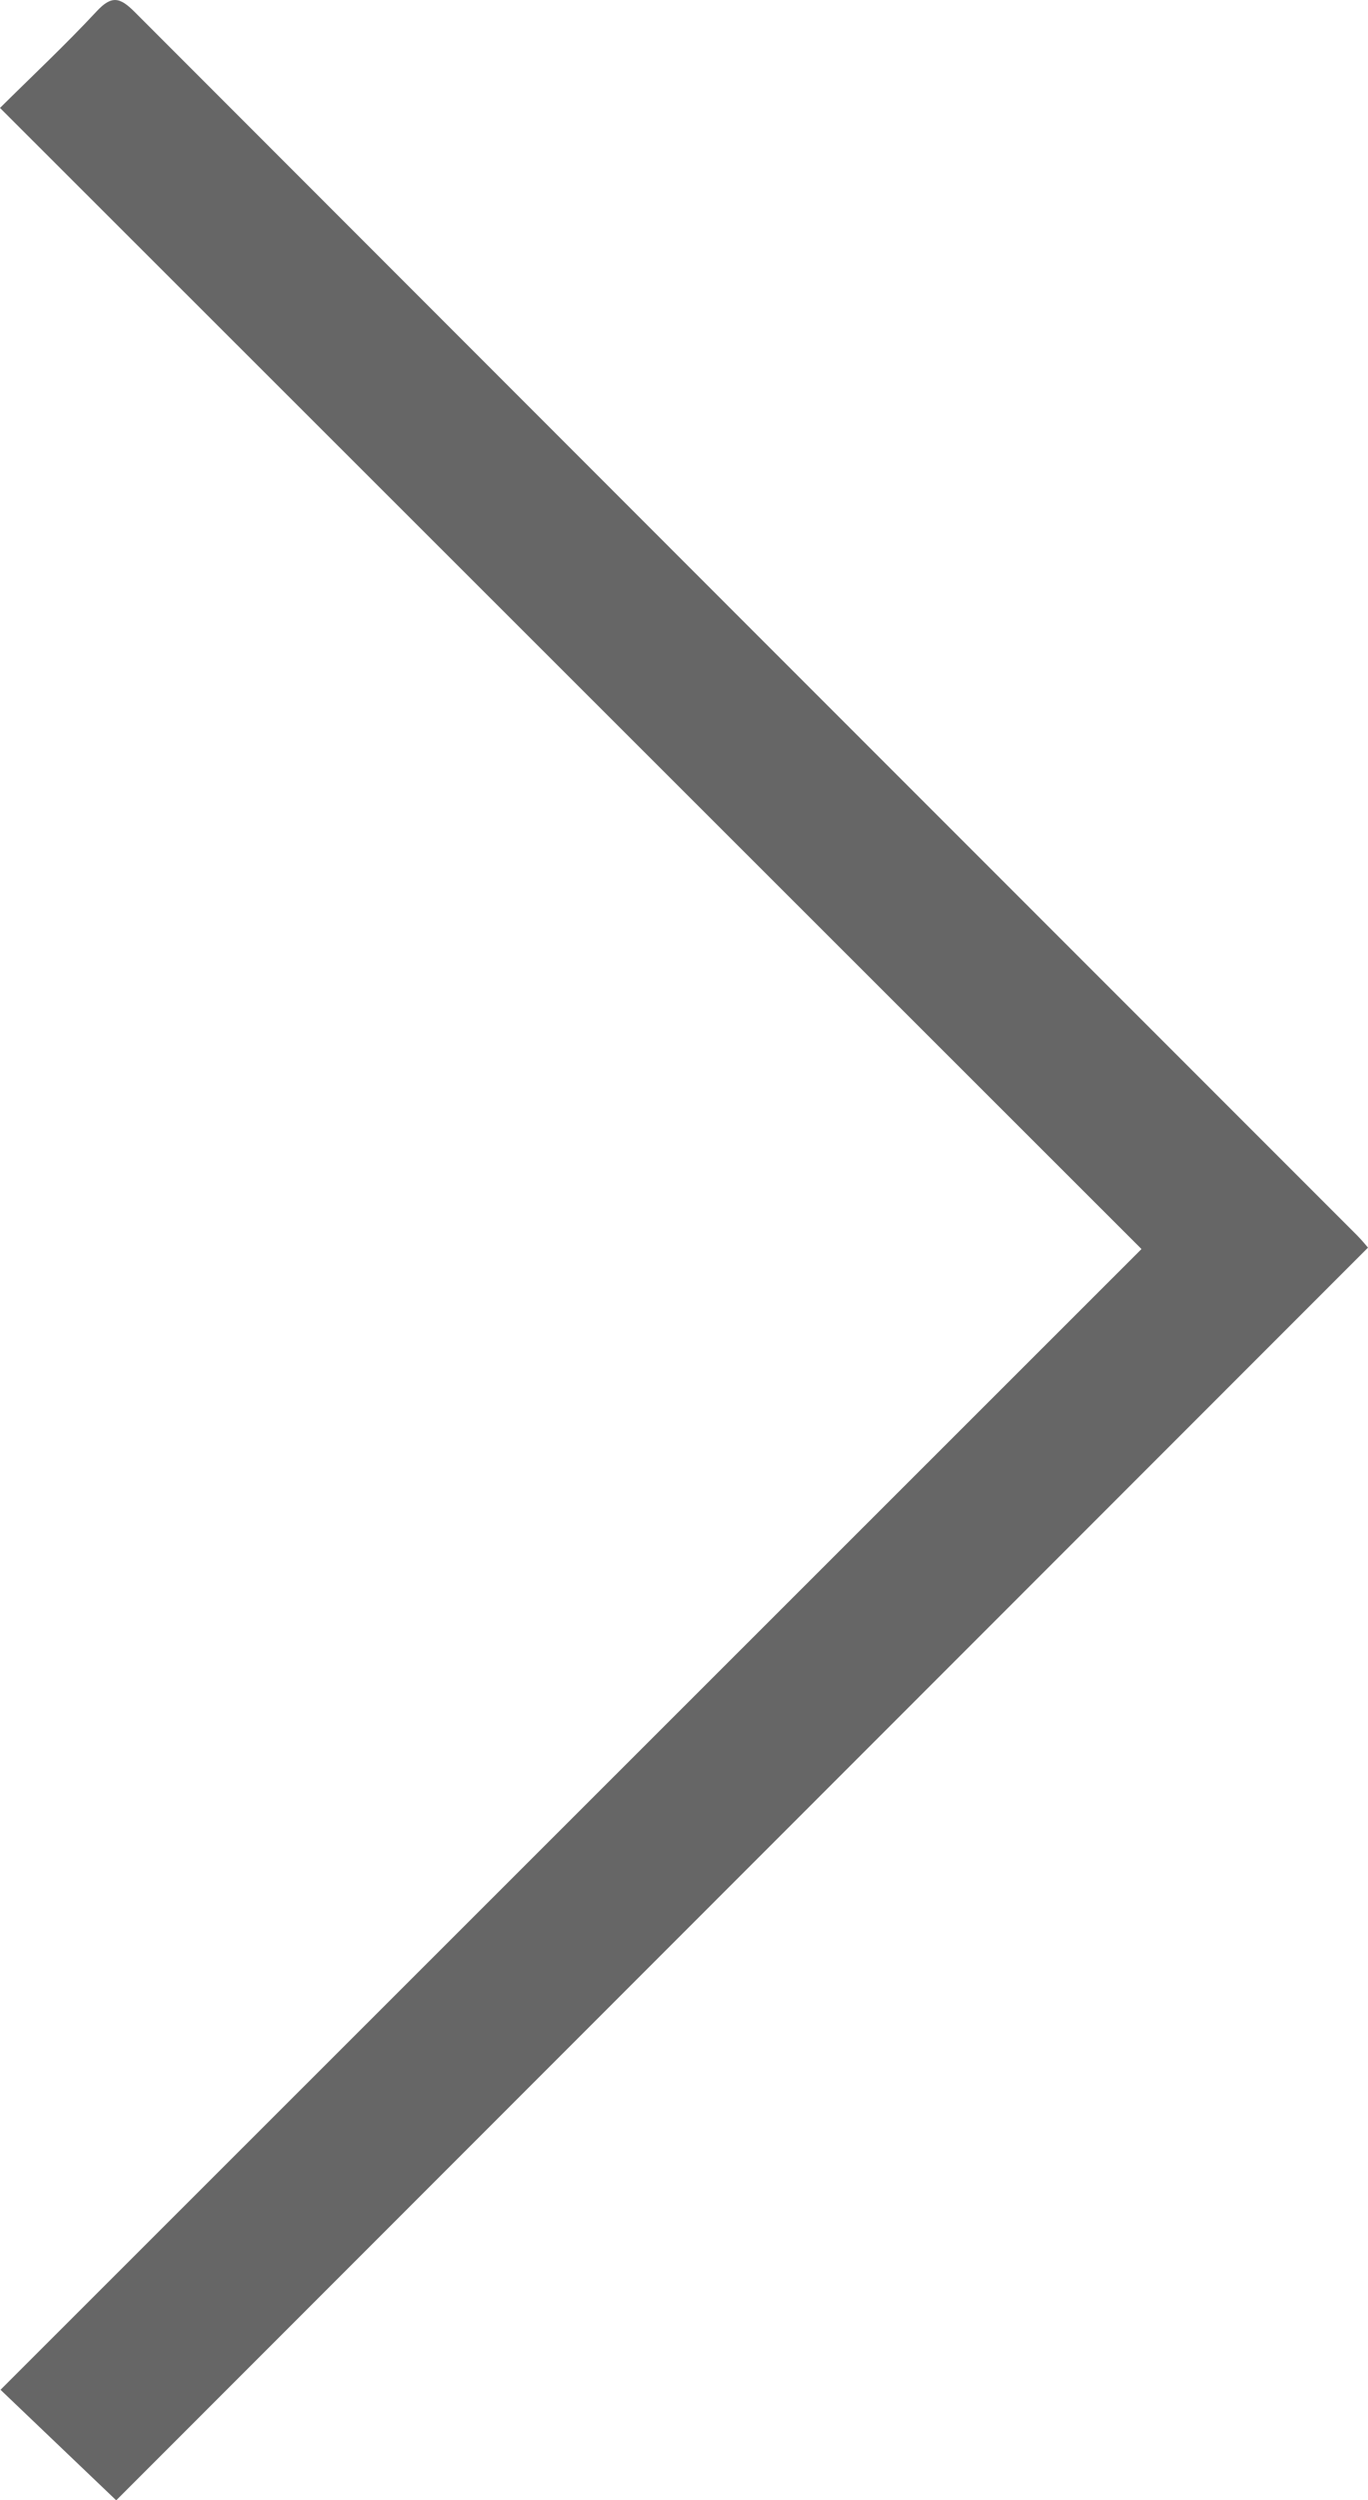 <svg xmlns="http://www.w3.org/2000/svg" viewBox="0 0 18.397 33.611"><defs><style>.cls-1{opacity:0.6;}</style></defs><title>Asset 3</title><g id="Layer_2" data-name="Layer 2"><g id="Layer_1-2" data-name="Layer 1"><path class="cls-1" d="M15.351,16.791.007,32.126l1.556,1.486,16.834-16.84c-.022-.025-.082-.1-.15-.168Q10.027,8.384,1.811.161c-.196-.196-.307-.228-.51-.01C.884.599.436,1.019,0,1.451Z"/></g></g></svg>